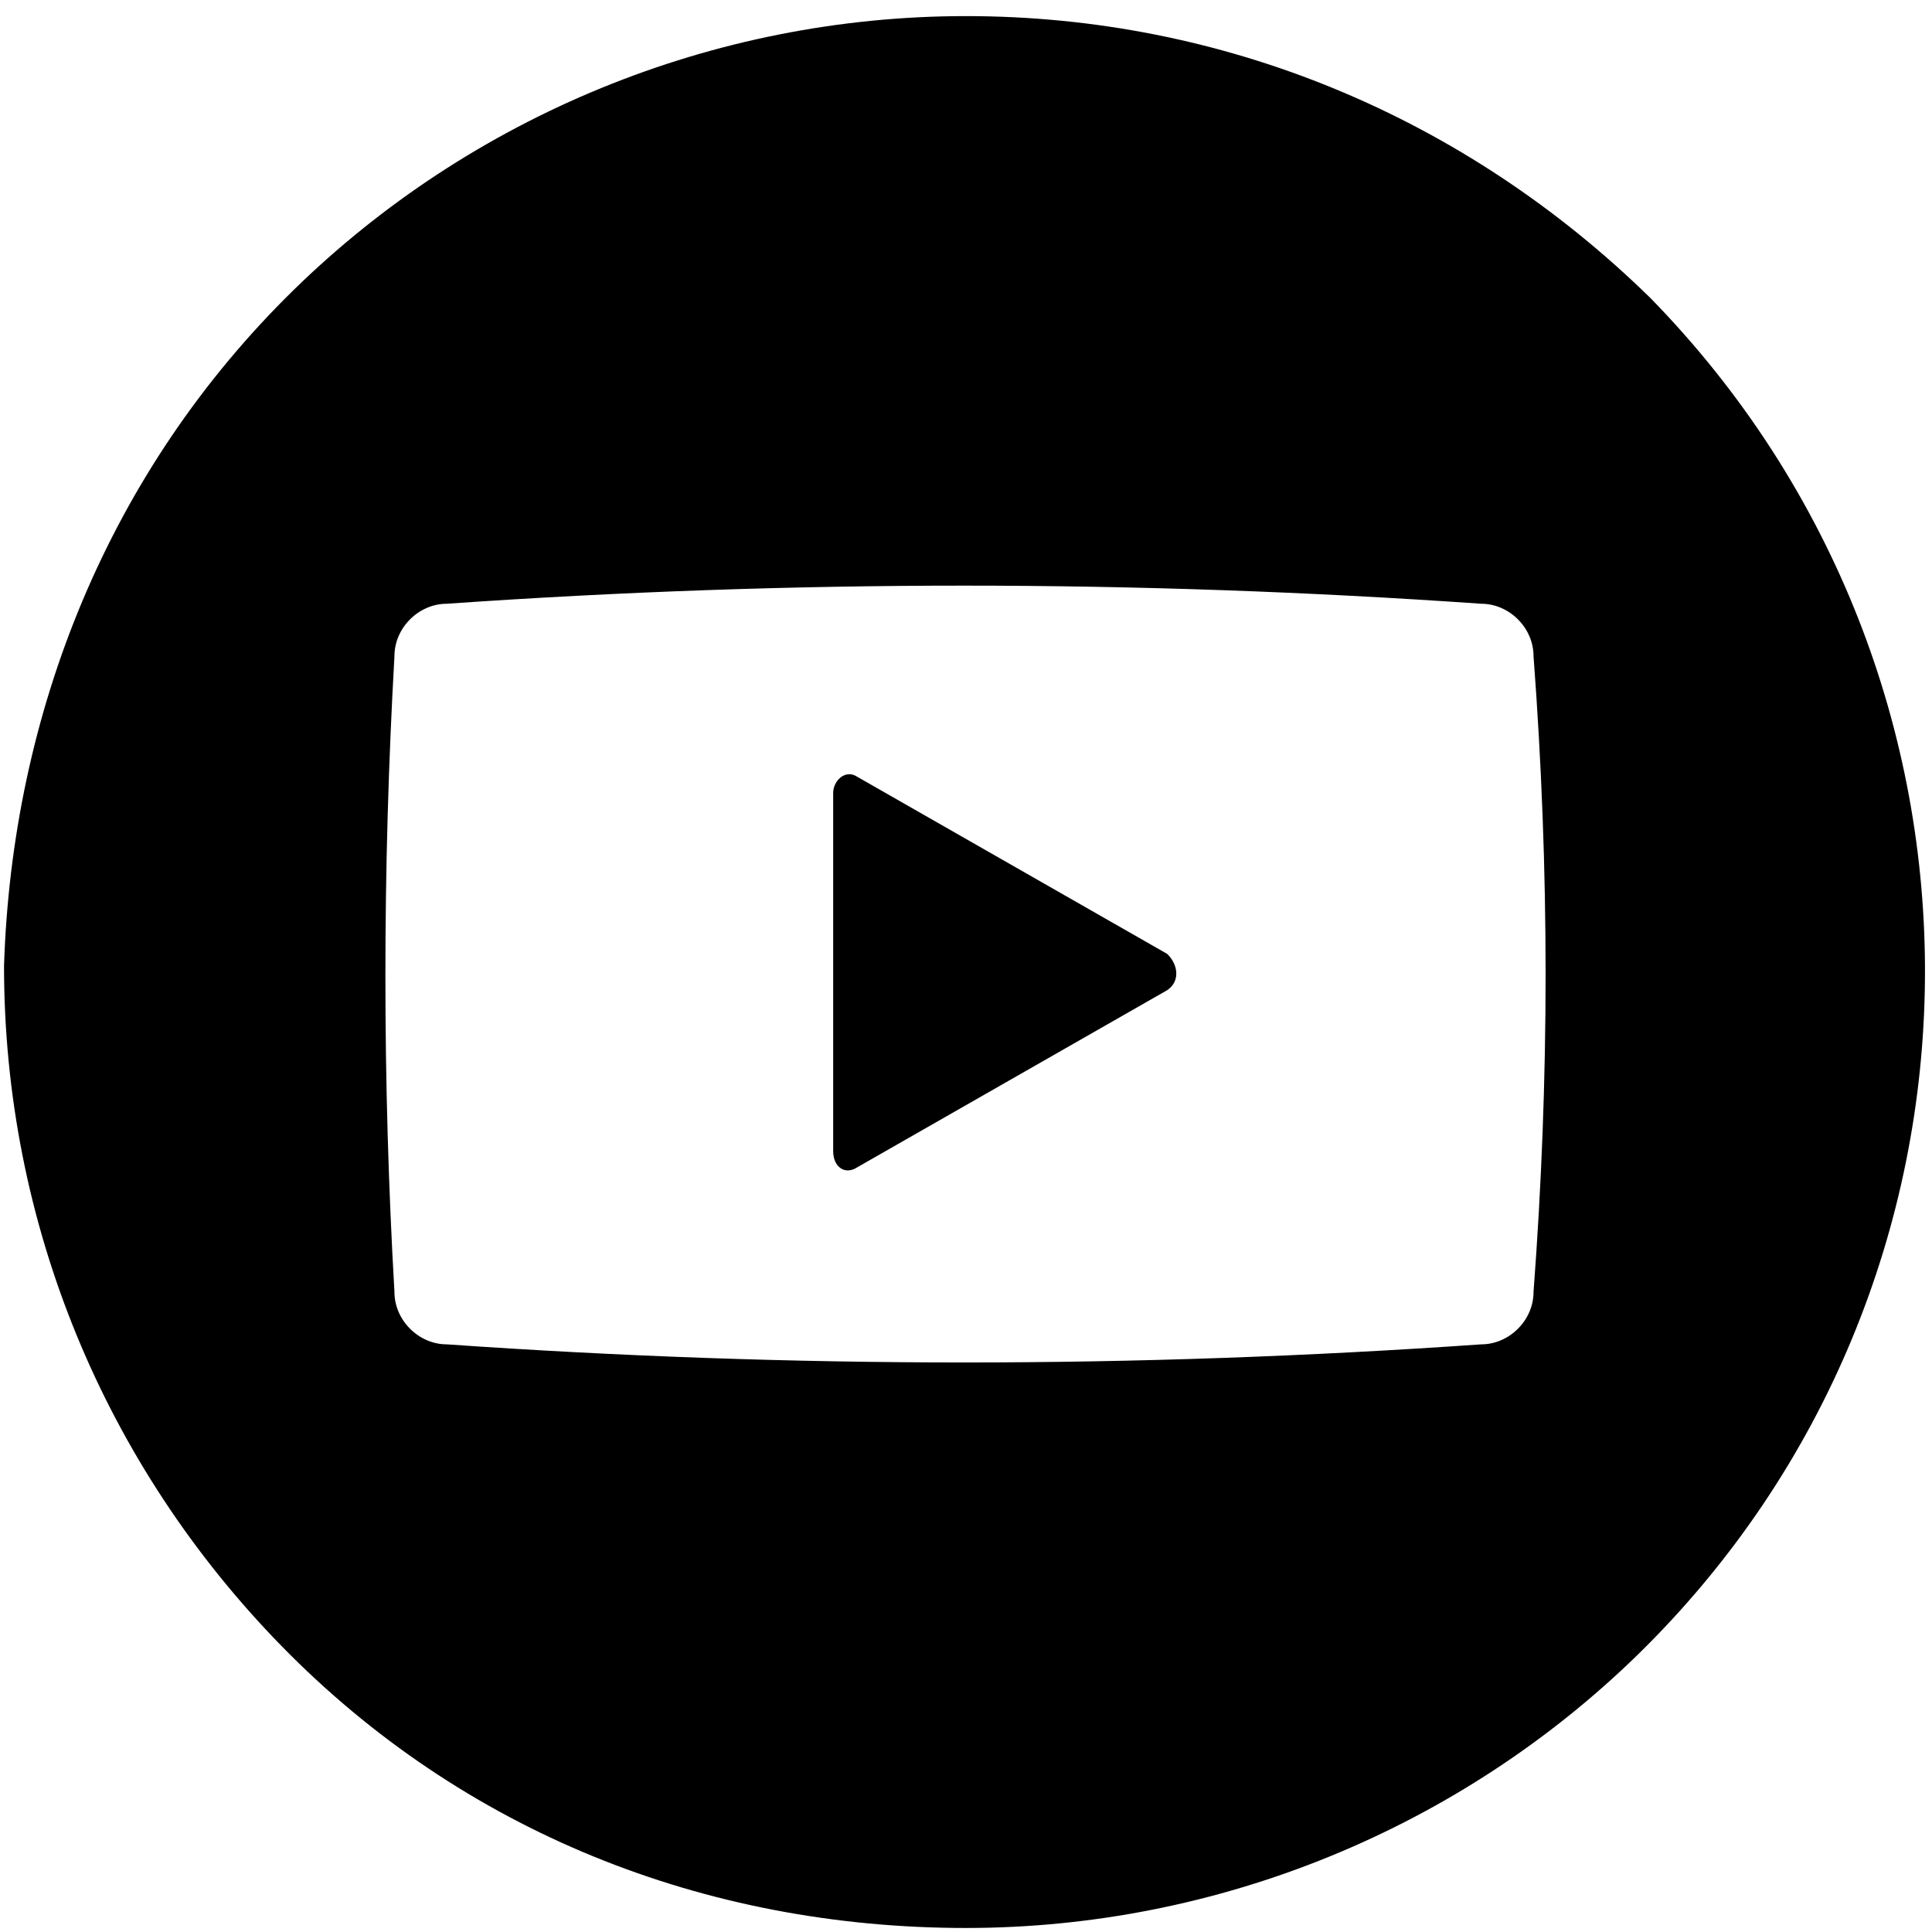 <?xml version="1.0" encoding="utf-8"?>
<!-- Generator: Adobe Illustrator 22.0.1, SVG Export Plug-In . SVG Version: 6.00 Build 0)  -->
<!DOCTYPE svg PUBLIC "-//W3C//DTD SVG 1.1//EN" "http://www.w3.org/Graphics/SVG/1.1/DTD/svg11.dtd">
<svg version="1.1" id="Layer_1" xmlns="http://www.w3.org/2000/svg" xmlns:xlink="http://www.w3.org/1999/xlink" x="0px" y="0px"
	 viewBox="0 0 48 48" style="enable-background:new 0 0 48 48;" xml:space="preserve">
<path d="M41,7.4c-4.6-4.5-10.6-7-17-7c-6.3,0-12.3,2.5-16.7,6.8c-4.6,4.5-7,10.5-7.2,16.8c0,6.4,2.5,12.4,6.9,16.9 c4.5,4.6,10.5,7,17,7c6.3,0,12.3-2.5,16.7-6.8C50.1,31.9,50.2,16.8,41,7.4z M38.1,32.1c0,0.7-0.6,1.3-1.3,1.3 c-8.6,0.6-17.1,0.6-25.7,0c-0.7,0-1.3-0.6-1.3-1.3c-0.3-5.2-0.3-10.5,0-15.8c0-0.7,0.6-1.3,1.3-1.3c8.6-0.6,17.1-0.6,25.7,0 c0.7,0,1.3,0.6,1.3,1.3C38.5,21.6,38.5,26.8,38.1,32.1z M29,24.6L21.3,29c-0.3,0.2-0.6,0-0.6-0.4v-8.9c0-0.3,0.3-0.6,0.6-0.4 l7.7,4.4C29.3,24,29.3,24.4,29,24.6z"/>
</svg>
